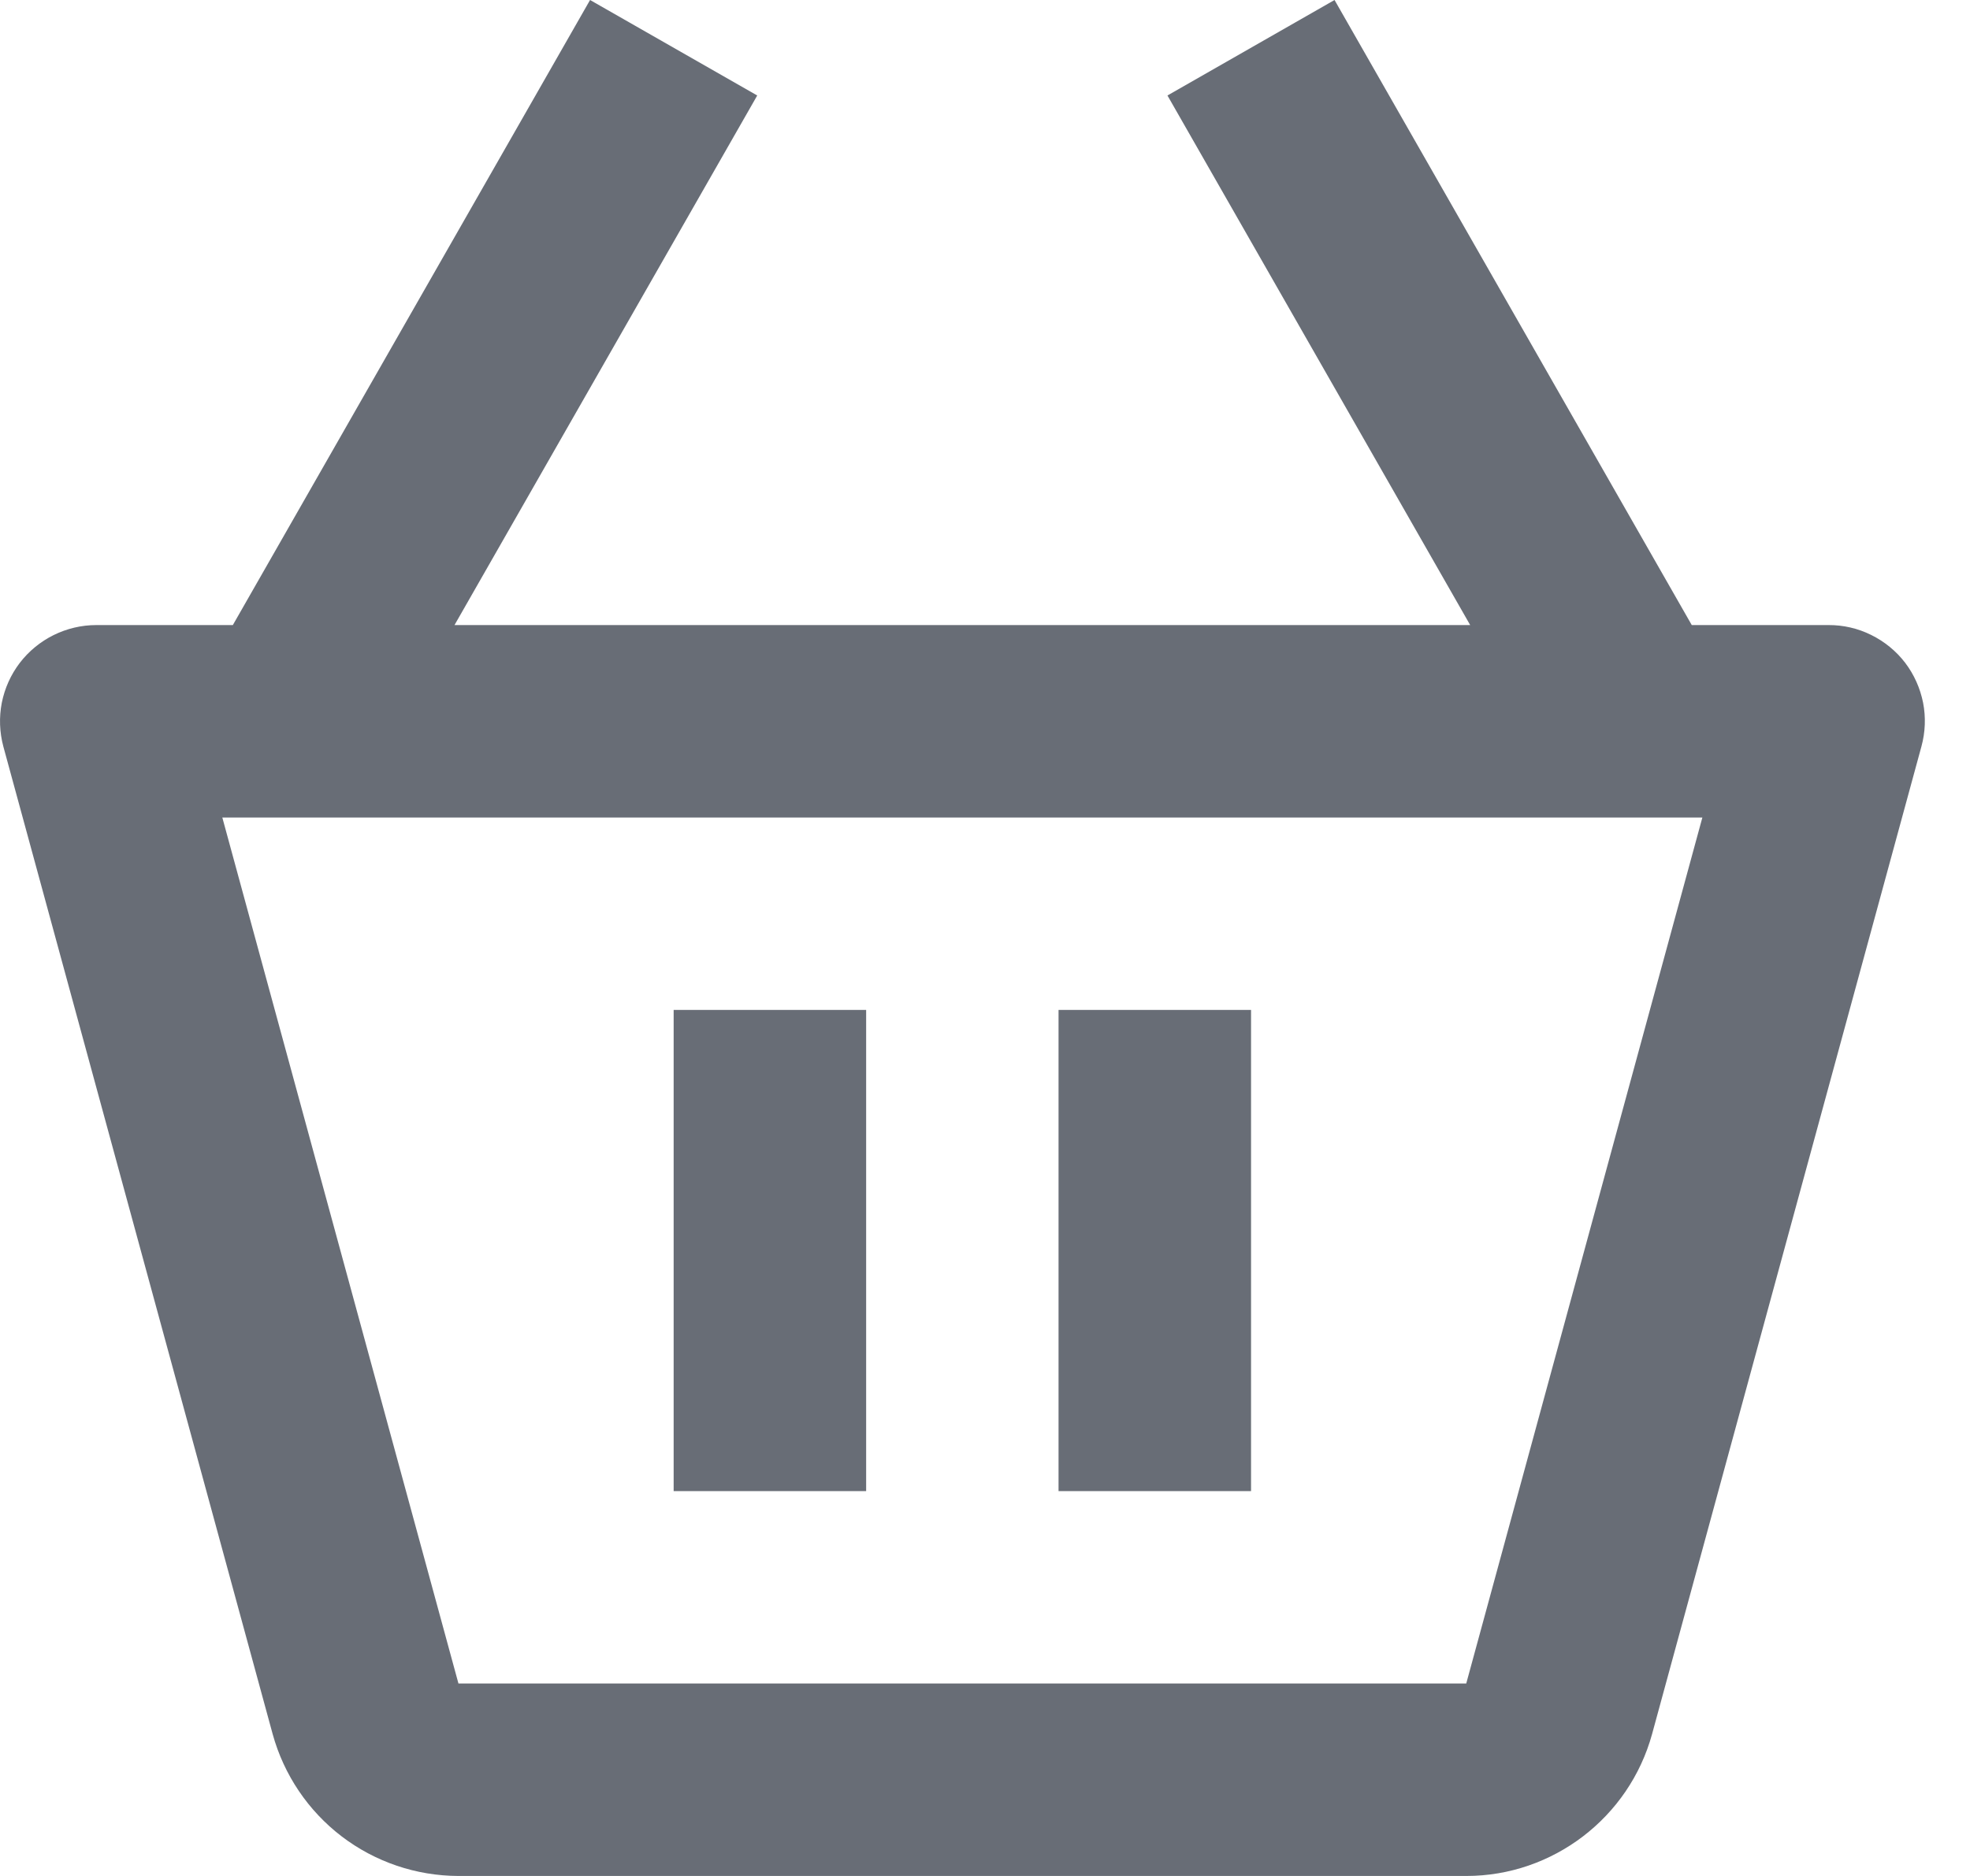 <svg width="21" height="20" viewBox="0 0 21 20" fill="none" xmlns="http://www.w3.org/2000/svg">
<path d="M19.491 6.664H18.034L14.226 0L12.445 1.018L15.672 6.664H4.845L8.072 1.018L6.29 0L2.482 6.664H1.026C0.868 6.664 0.713 6.701 0.571 6.771C0.43 6.841 0.307 6.942 0.211 7.067C0.115 7.193 0.05 7.338 0.019 7.493C-0.011 7.648 -0.005 7.807 0.036 7.96L2.907 18.489C3.027 18.923 3.285 19.305 3.642 19.578C4 19.851 4.437 19.999 4.887 20H15.631C16.552 20 17.366 19.379 17.611 18.487L20.482 7.959C20.524 7.806 20.53 7.646 20.5 7.492C20.469 7.337 20.404 7.191 20.308 7.065C20.212 6.94 20.088 6.839 19.946 6.769C19.805 6.699 19.649 6.663 19.491 6.664ZM15.63 17.948V18.974V17.948H4.887L2.37 8.716H18.147L15.63 17.948Z" fill="#686D76"/>
<path d="M7.181 10.767H9.233V15.897H7.181V10.767ZM11.284 10.767H13.336V15.897H11.284V10.767Z" fill="#686D76"/>
</svg>
